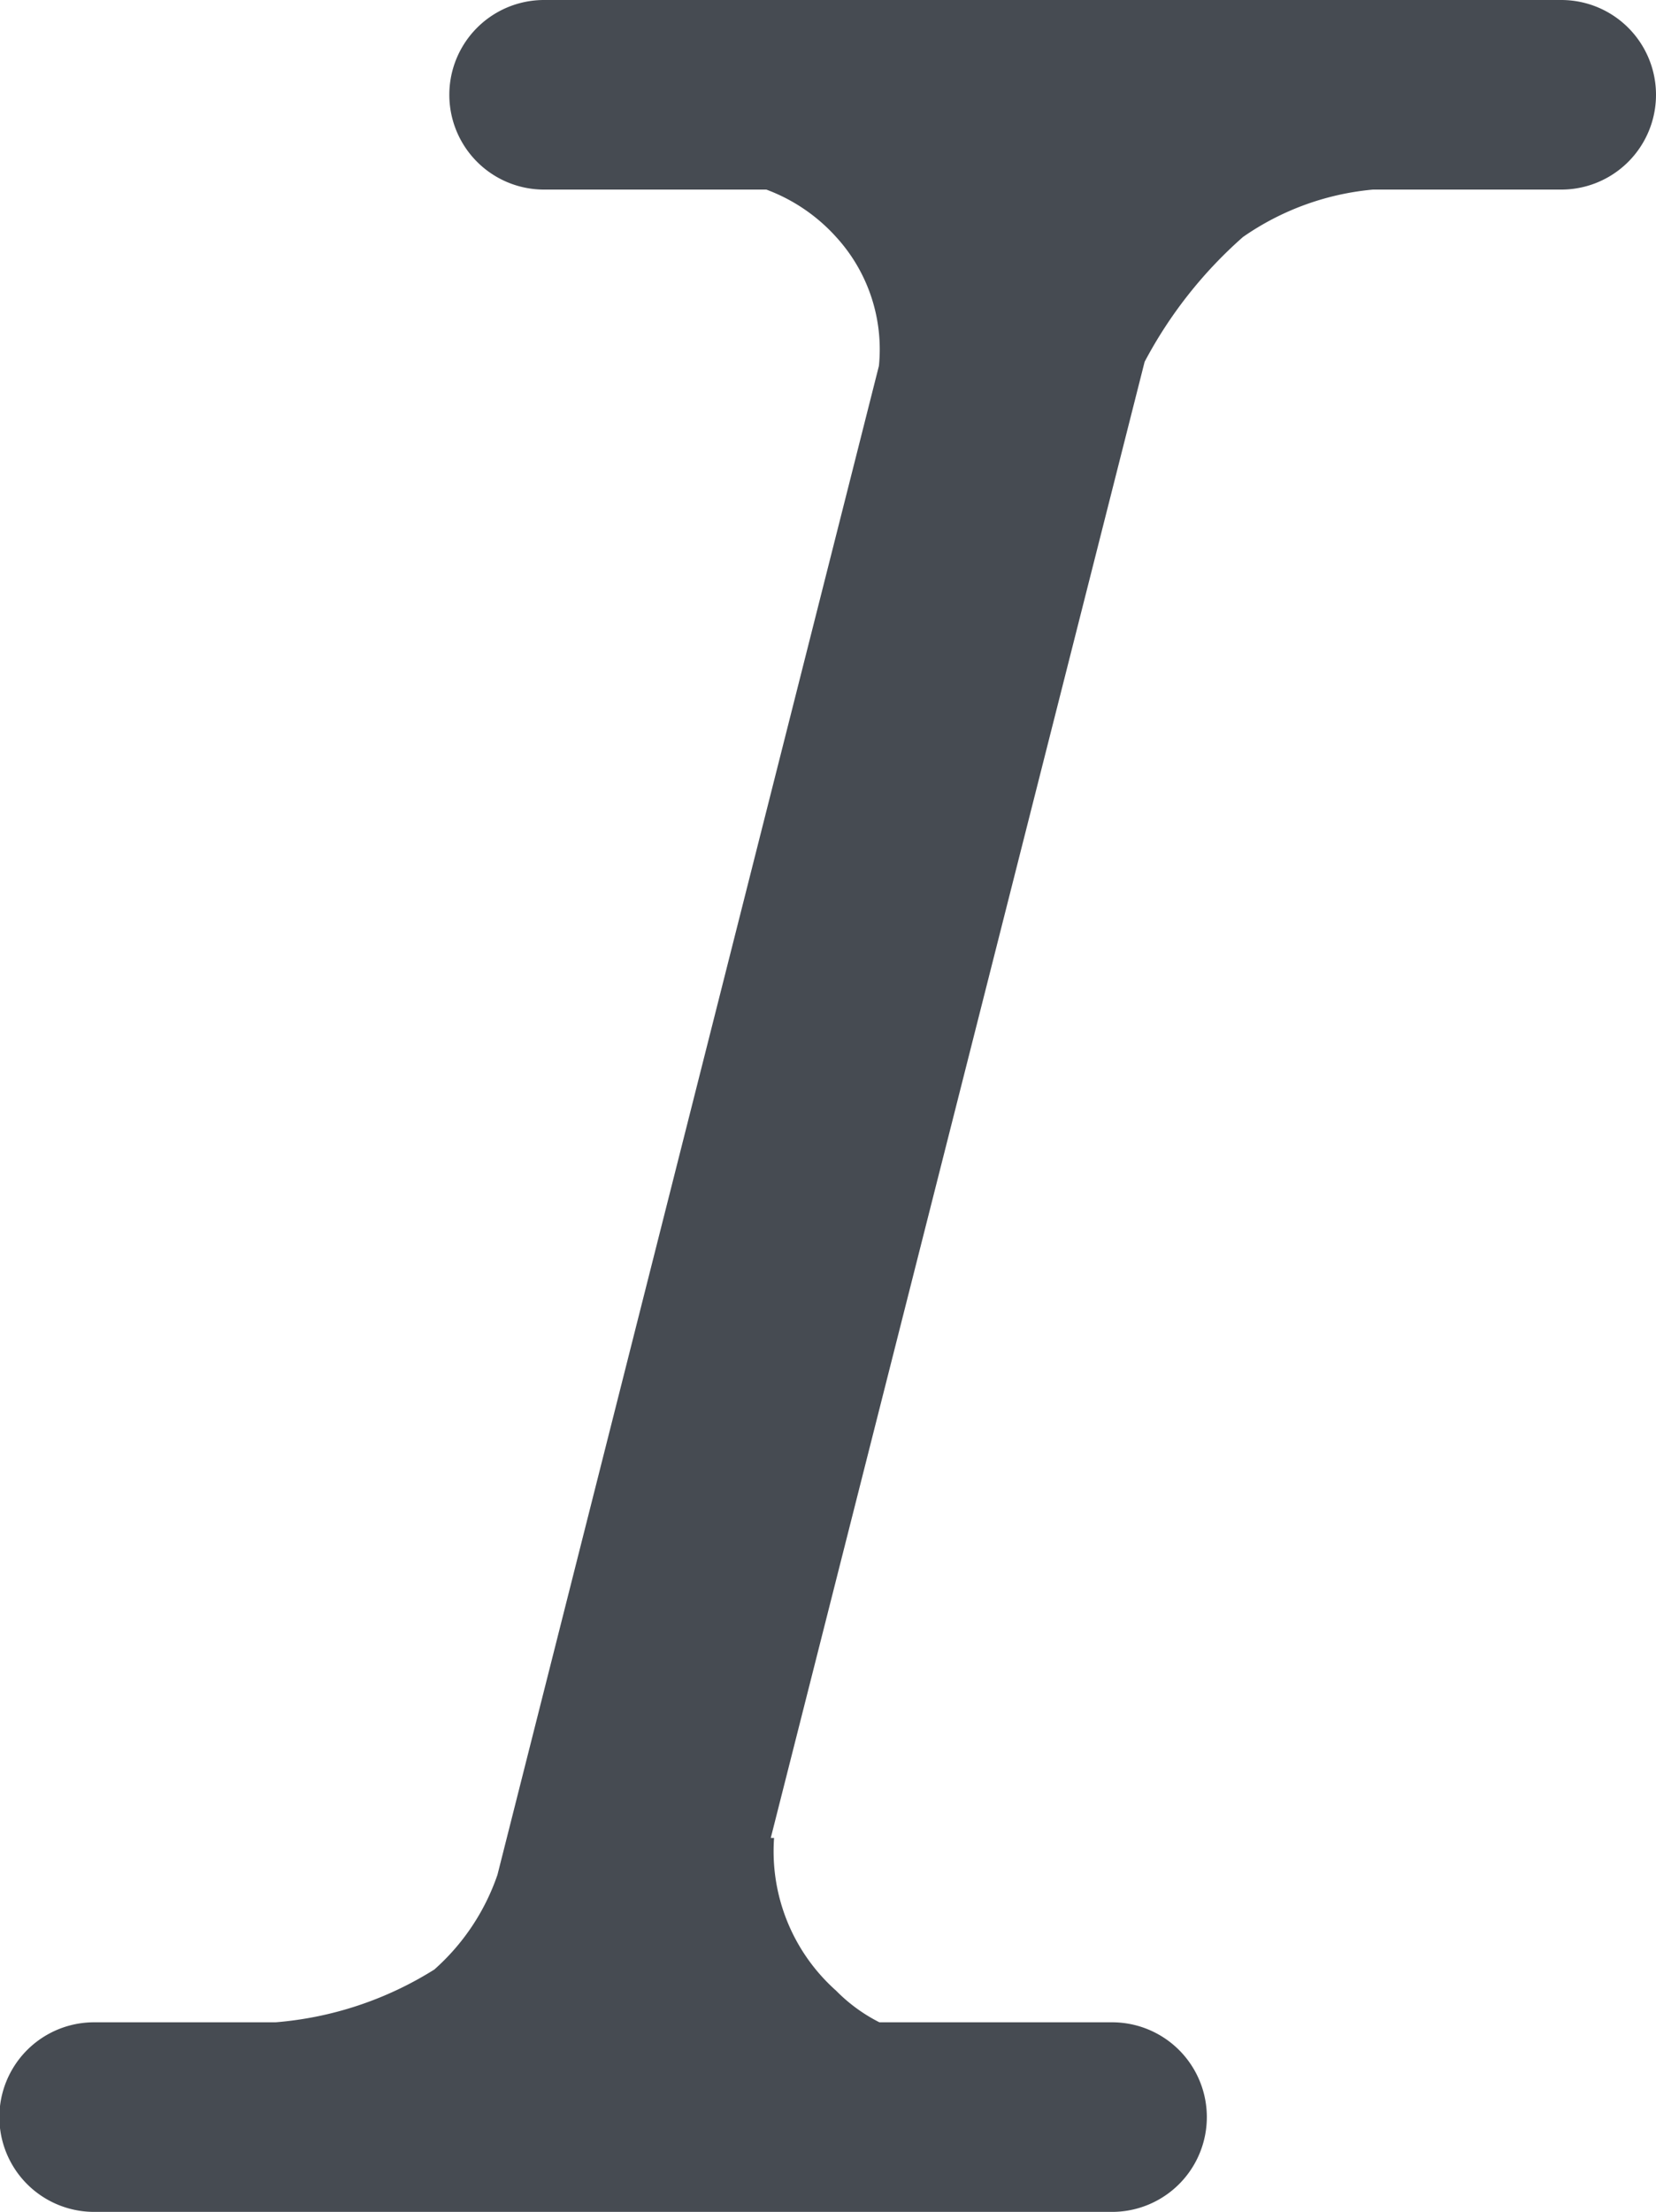 <svg xmlns="http://www.w3.org/2000/svg" width="10.489" height="14" viewBox="0 0 10.489 14"><defs><style>.a{fill:#464b52;}</style></defs><path class="a" d="M9.586,14.633l.021,0A1.18,1.18,0,0,0,10,15.6a1.046,1.046,0,0,0,.274.2h1.474a.6.6,0,1,1,0,1.2H5.3a.6.6,0,0,1,0-1.2h1.15a2.228,2.228,0,0,0,1.005-.334,1.412,1.412,0,0,0,.4-.6l2.416-9.55A1.053,1.053,0,0,0,10,4.5a1.12,1.12,0,0,0-.442-.3H8.15a.6.6,0,0,1,0-1.2h6.443a.6.6,0,1,1,0,1.2H13.4a1.711,1.711,0,0,0-.823.3,2.791,2.791,0,0,0-.623.79L9.586,14.633Z" transform="translate(-4.704 -3)"/></svg>